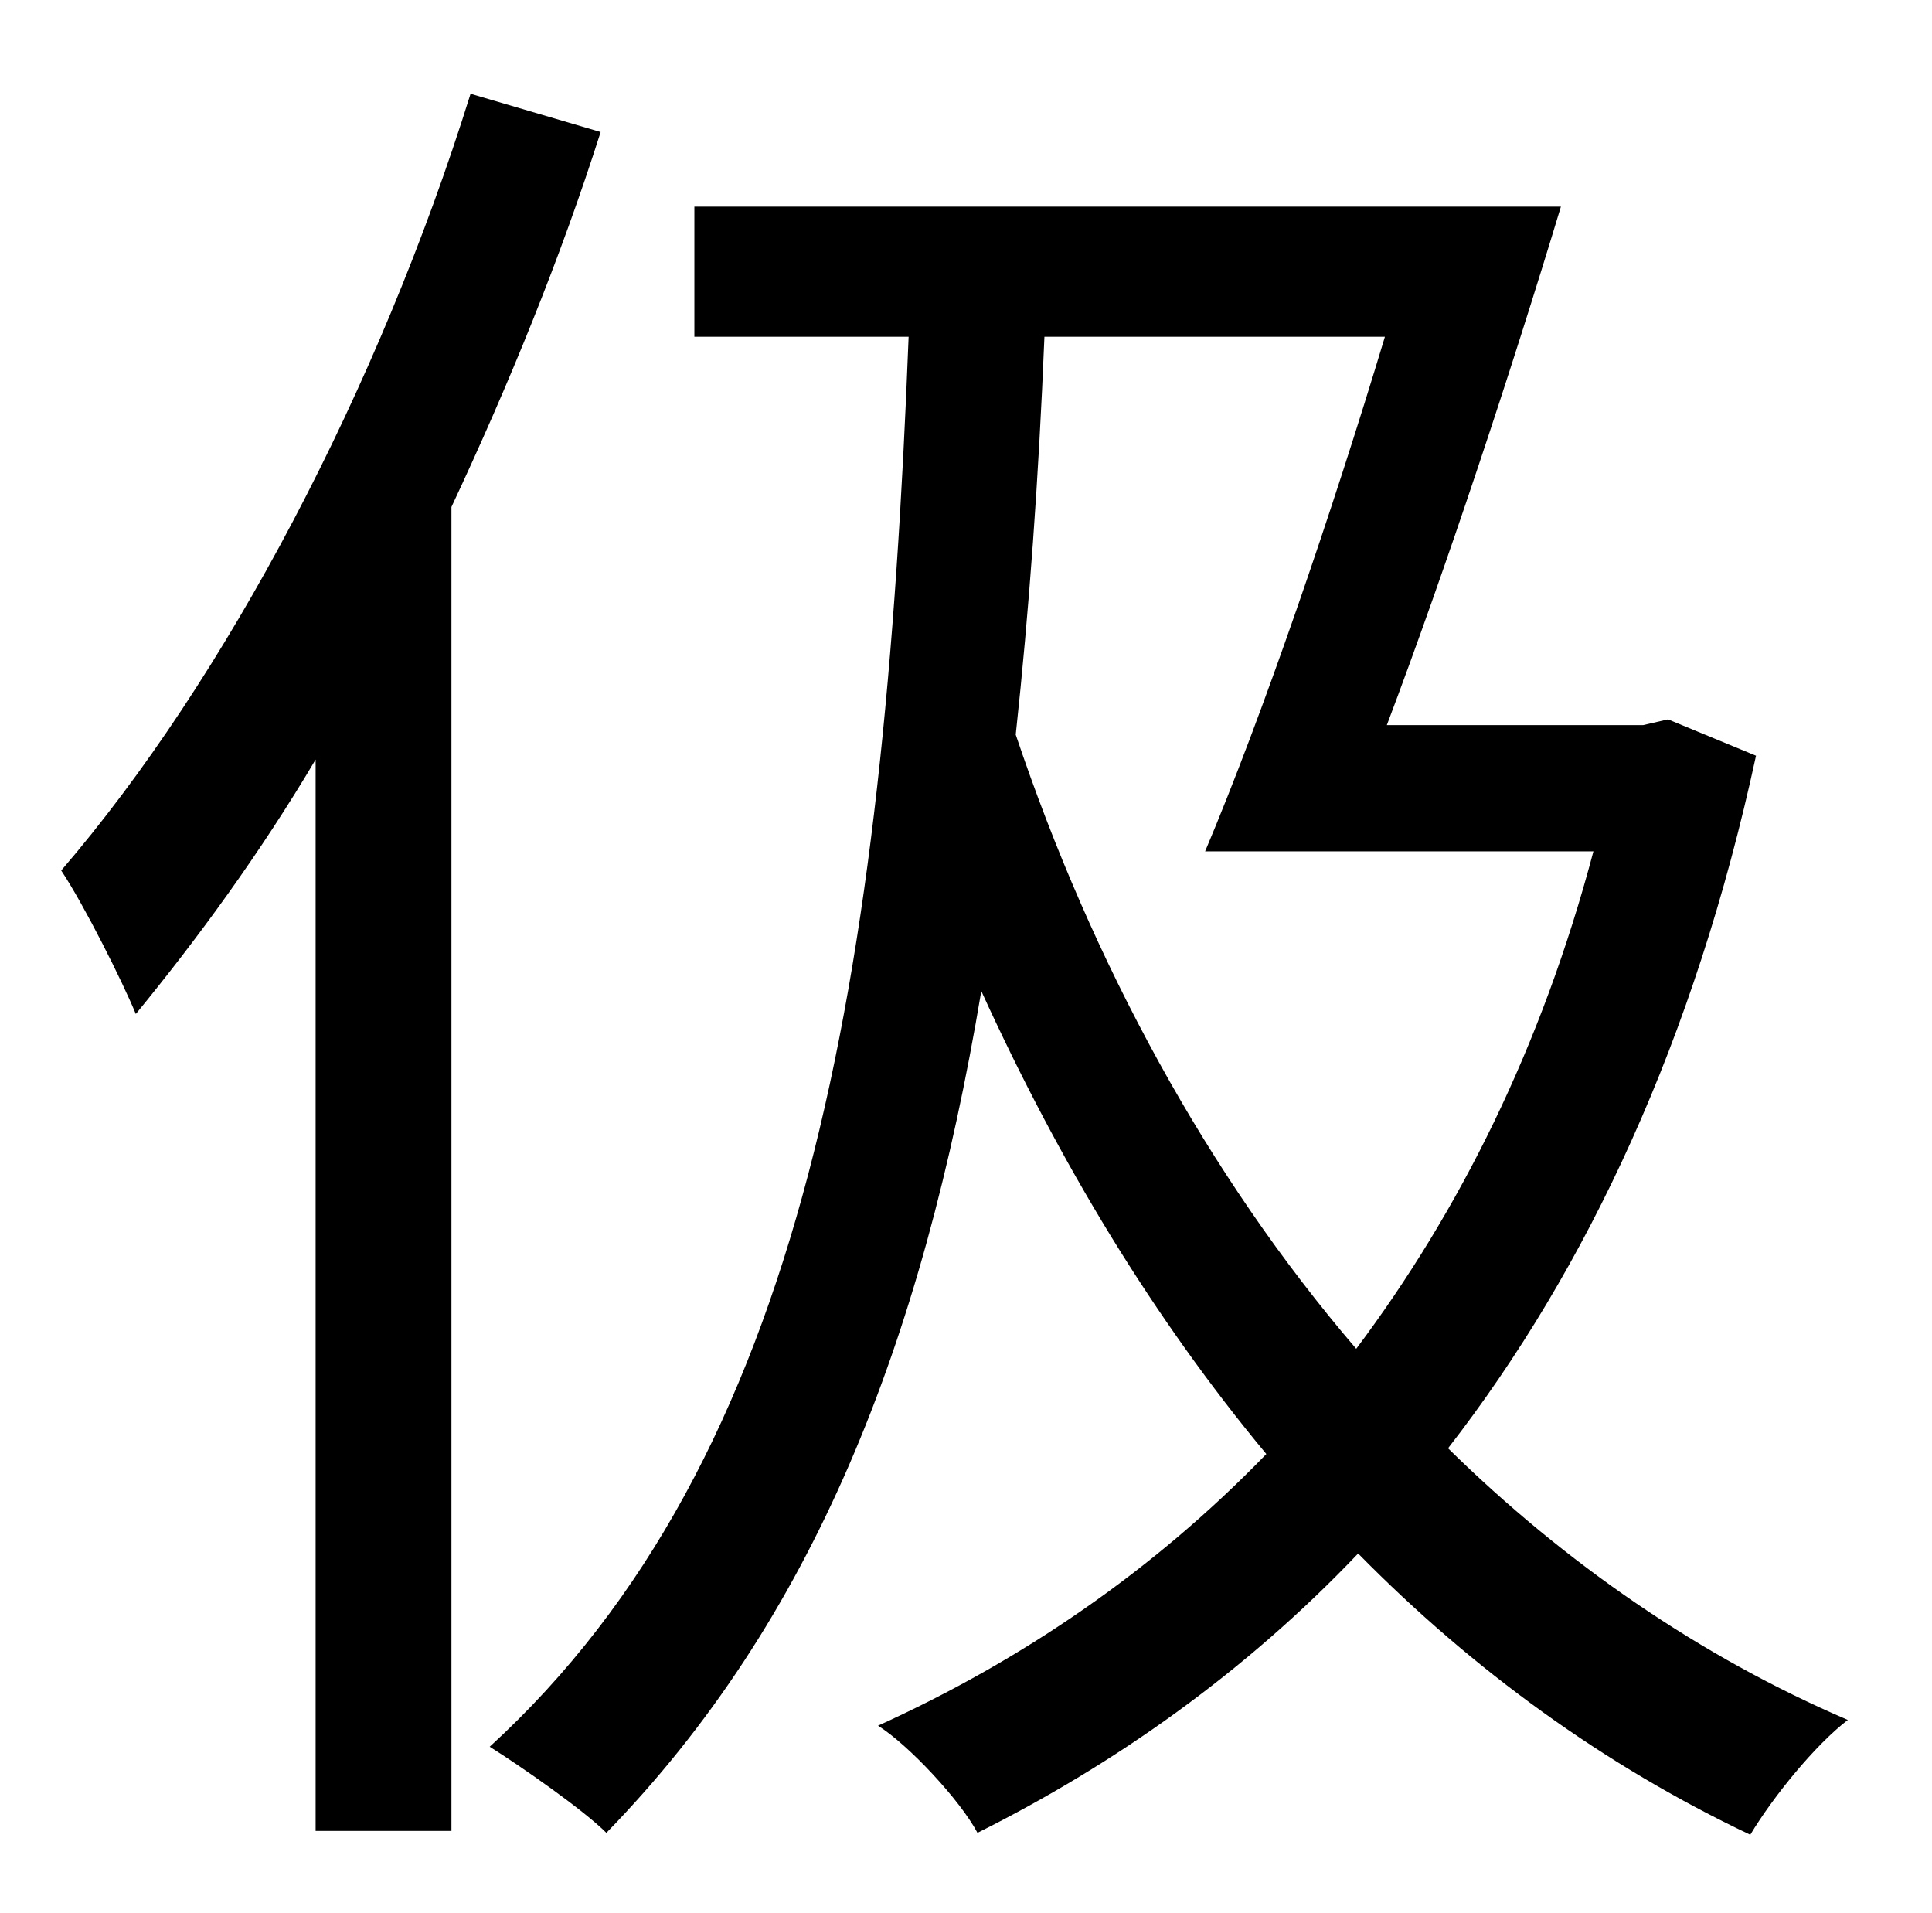 <?xml version="1.0" standalone="no"?>
<!DOCTYPE svg PUBLIC "-//W3C//DTD SVG 1.1//EN" "http://www.w3.org/Graphics/SVG/1.1/DTD/svg11.dtd" >
<svg xmlns="http://www.w3.org/2000/svg" xmlns:xlink="http://www.w3.org/1999/xlink" version="1.1" viewBox="-10 0 1010 1000">
   <path fill="currentColor"
d="M236 49l68 20c-21 66 -48 132 -78 196v692h-71v-560c-29 49 -62 94 -94 133c-7 -17 -27 -57 -39 -75c86 -100 166 -252 214 -406zM714 176h-178c-3 74 -8 143 -15 208c40 119 100 230 178 321c54 -72 97 -158 124 -260h-203c30 -71 66 -176 94 -269zM862 376l46 19
c-32 148 -88 268 -161 362c61 60 132 109 209 142c-17 13 -39 40 -51 60c-76 -36 -145 -86 -205 -147c-59 62 -127 110 -199 146c-9 -17 -36 -46 -52 -56c75 -34 144 -81 203 -142c-59 -71 -108 -152 -149 -242c-31 185 -88 329 -196 440c-12 -12 -45 -35 -61 -45
c165 -151 206 -401 219 -737h-112v-68h453c-26 86 -60 189 -91 271h134z" />
</svg>
